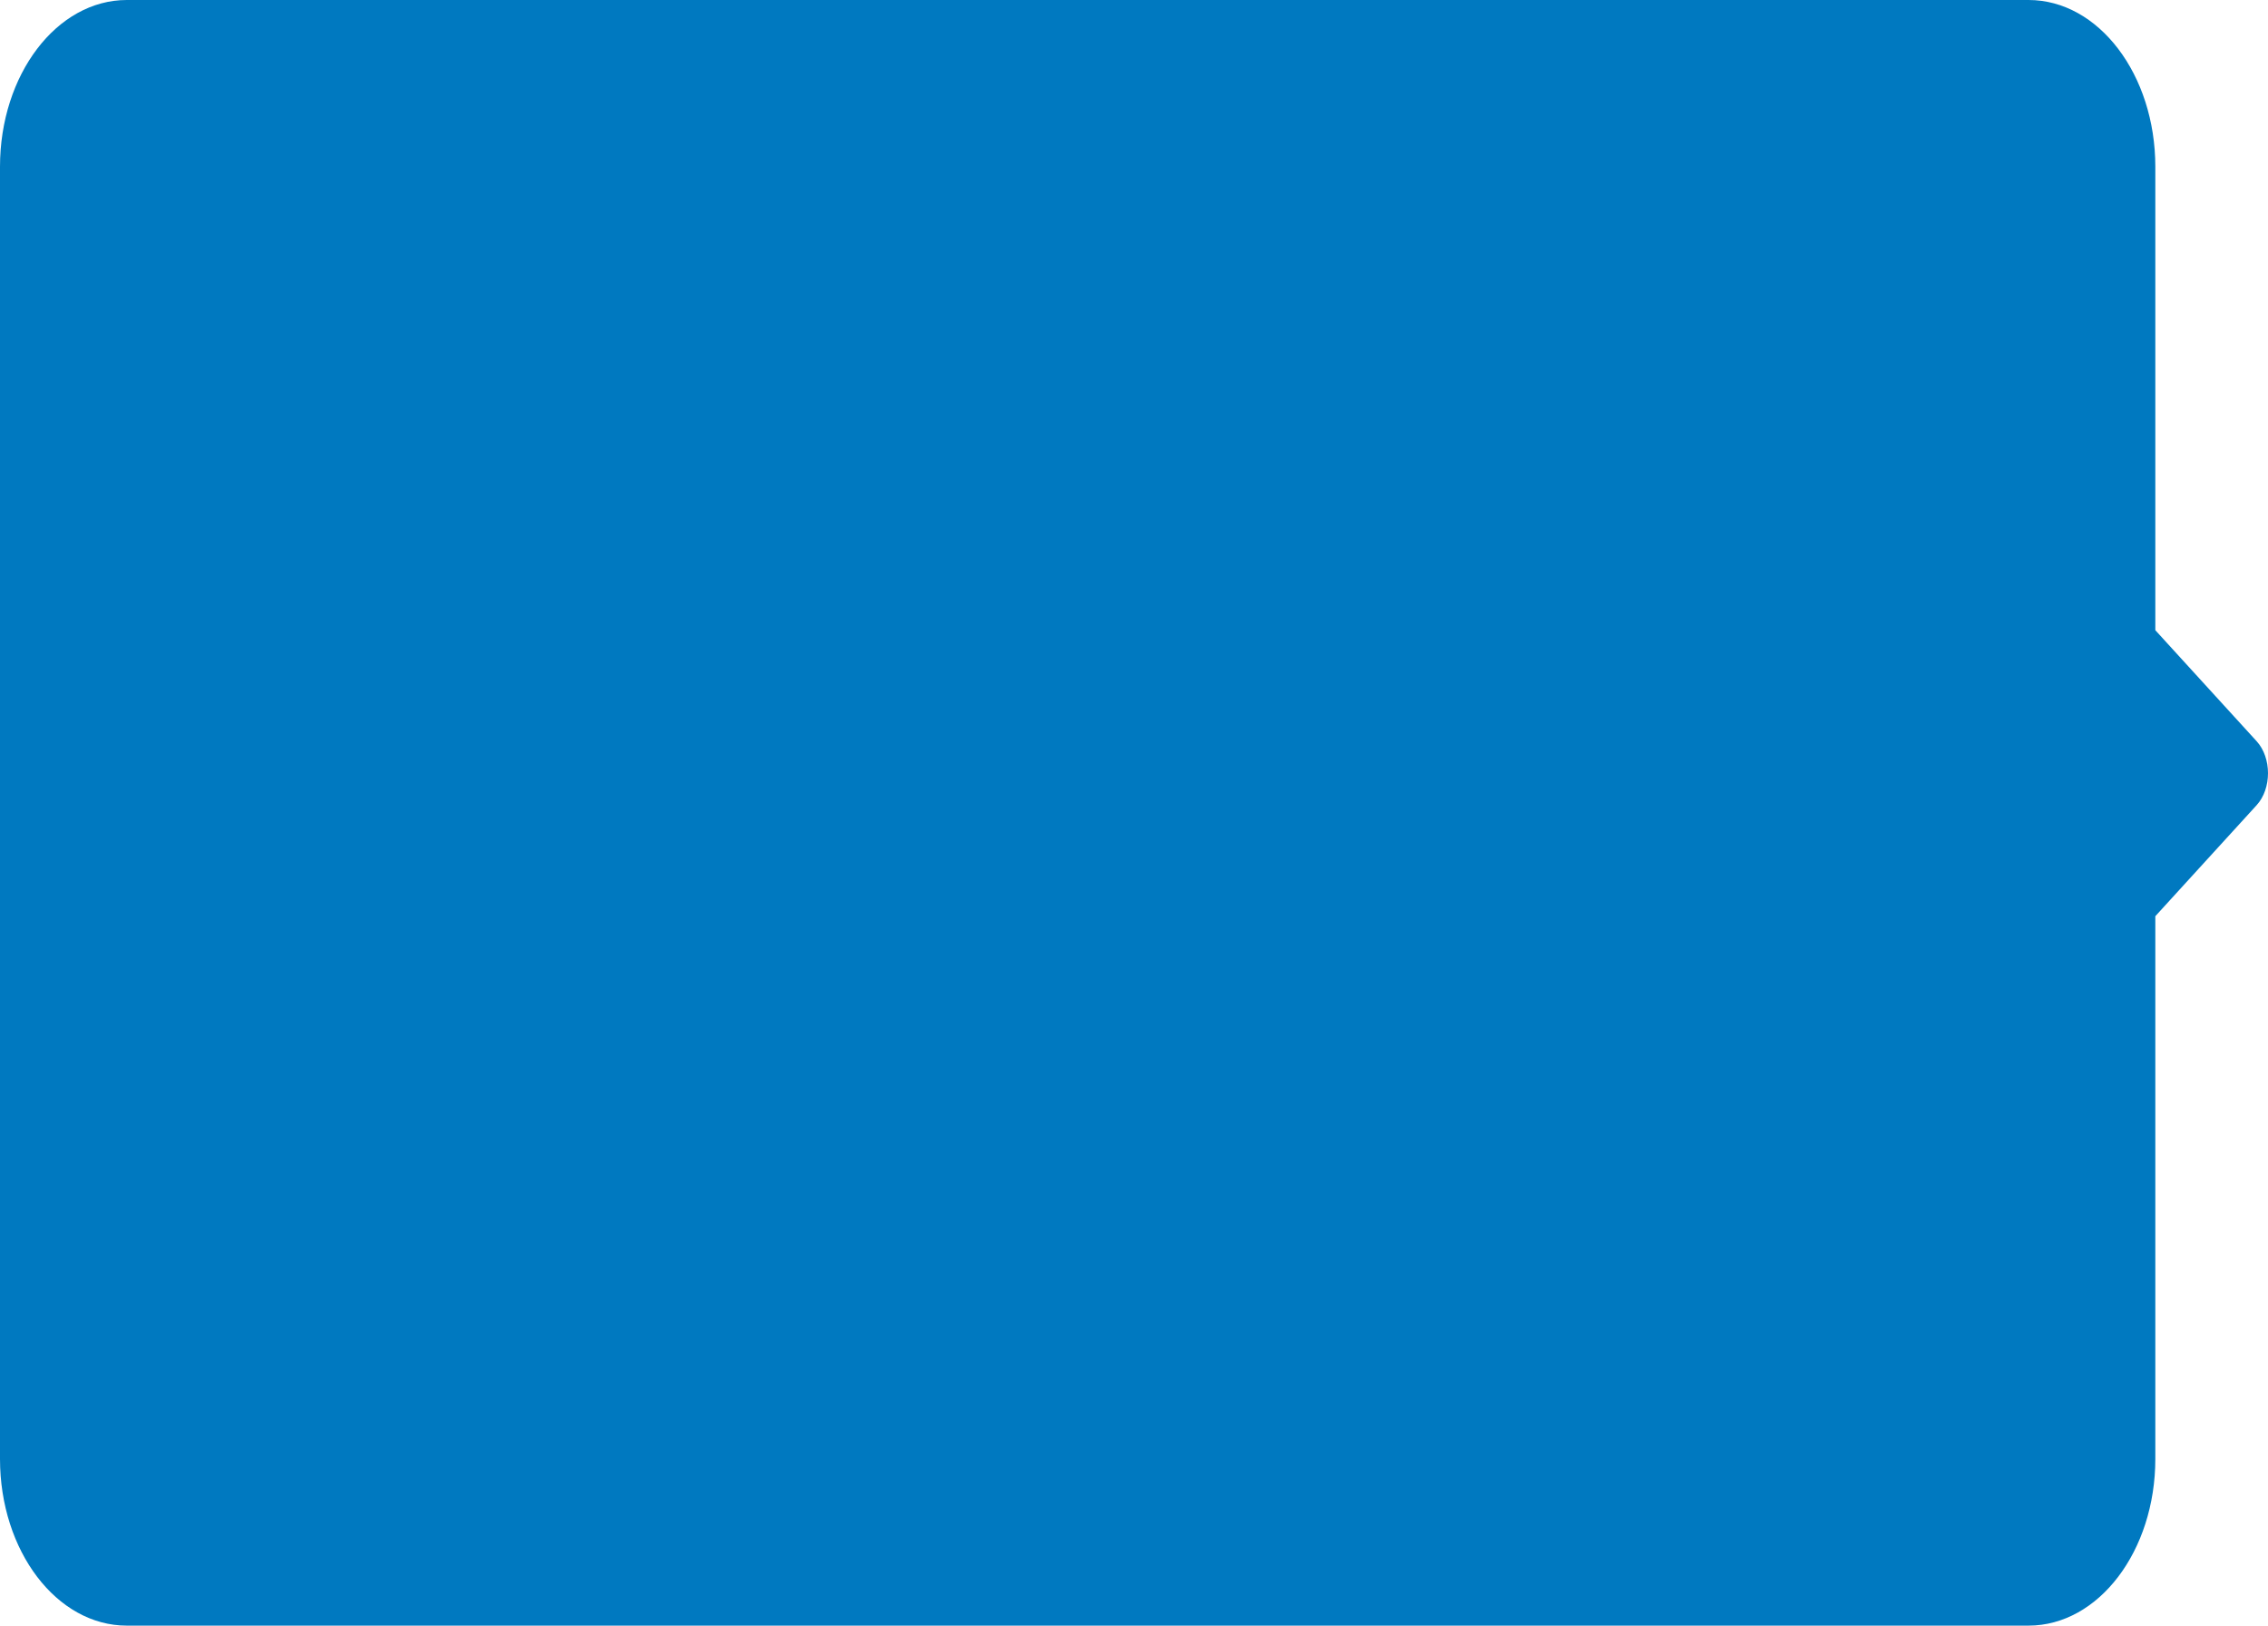 <svg width="487" height="349" viewBox="0 0 487 349" fill="none" xmlns="http://www.w3.org/2000/svg">
<path fill-rule="evenodd" clip-rule="evenodd" d="M27.224 0C12.189 0 0 16.026 0 35.795V313.205C0 332.974 12.189 349 27.224 349H435.582C450.618 349 462.806 332.974 462.806 313.205V196.697L484.551 172.871C487.816 169.294 487.816 162.7 484.551 159.123L462.806 135.297V35.795C462.806 16.026 450.618 0 435.582 0H27.224Z" fill="#0079C0"/>
</svg>
